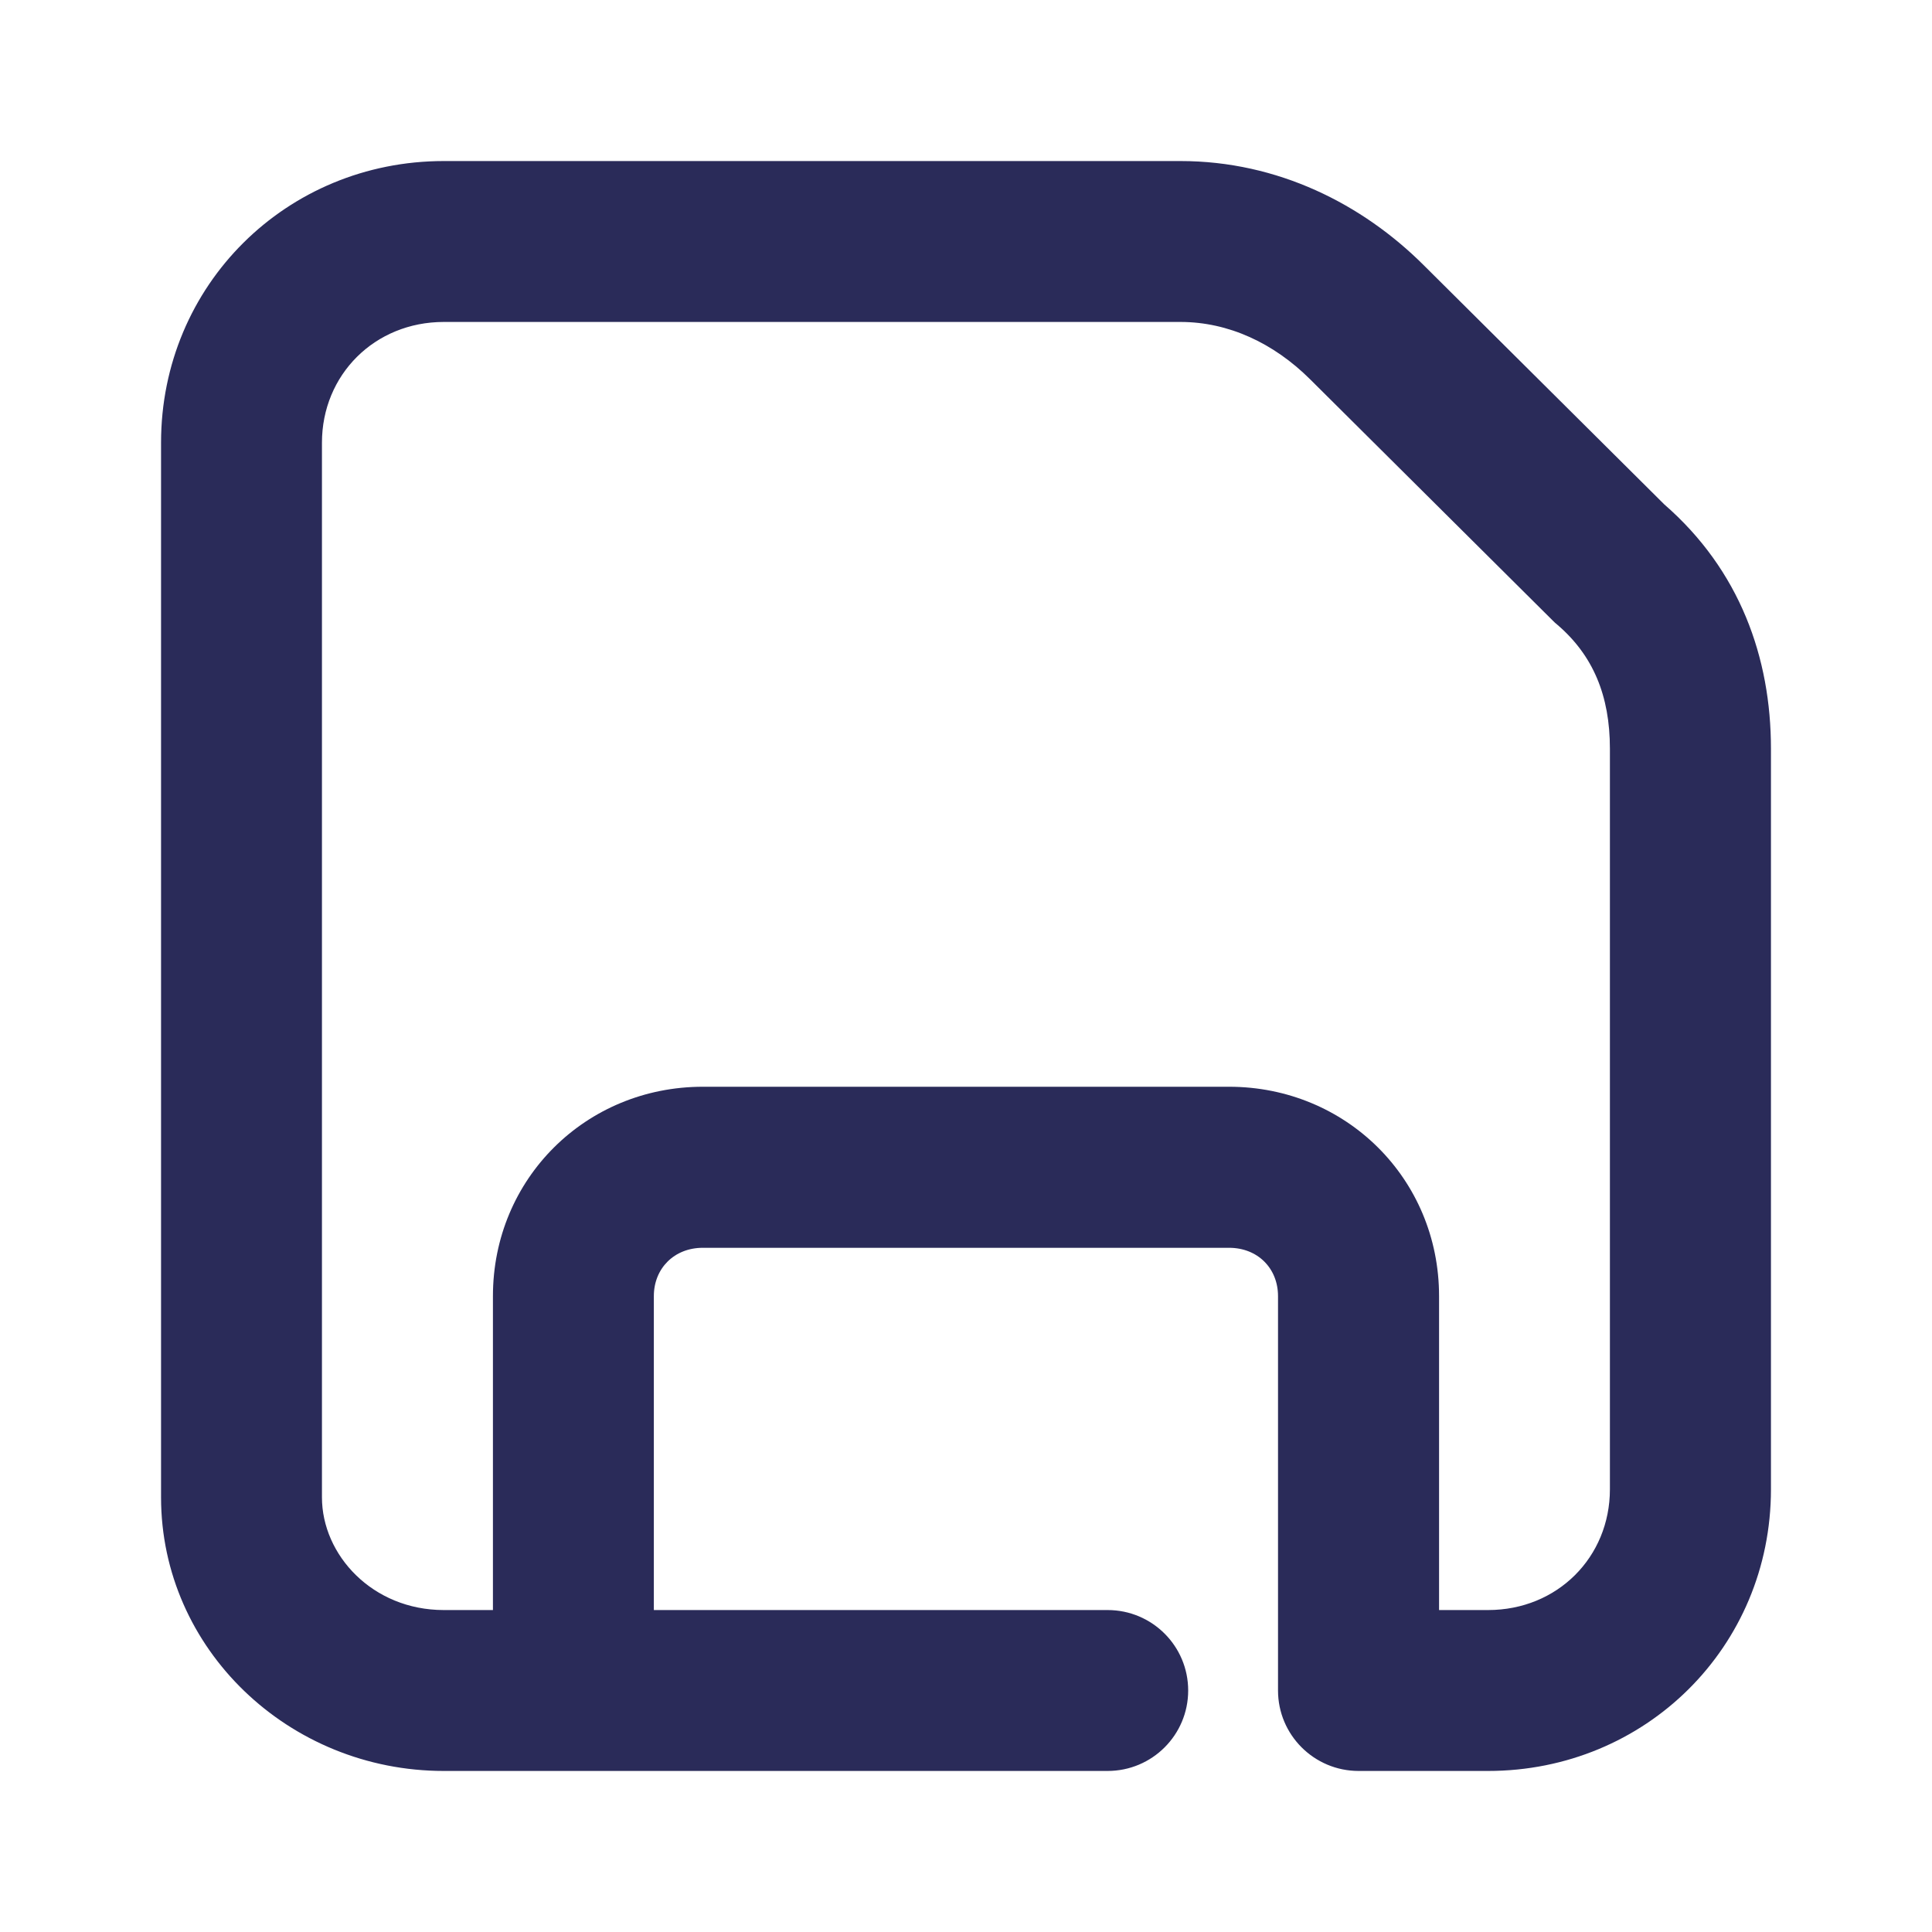 <svg width="14" height="14" viewBox="0 0 14 14" fill="none" xmlns="http://www.w3.org/2000/svg">
<path fill-rule="evenodd" clip-rule="evenodd" d="M1.167 3.208C1.167 2.066 2.076 1.167 3.216 1.167H8.554C9.261 1.167 9.873 1.48 10.315 1.92L12.06 3.655C12.608 4.132 12.833 4.766 12.833 5.425V10.792C12.833 11.934 11.924 12.833 10.783 12.833H9.845C9.523 12.833 9.261 12.572 9.261 12.25V9.392C9.261 9.192 9.115 9.042 8.906 9.042H5.093C4.885 9.042 4.738 9.192 4.738 9.392V11.667H8.026C8.349 11.667 8.61 11.928 8.61 12.25C8.61 12.572 8.349 12.833 8.026 12.833H3.216C2.092 12.833 1.167 11.949 1.167 10.85V3.208ZM3.572 11.667H3.216C2.699 11.667 2.333 11.268 2.333 10.85V3.208C2.333 2.717 2.714 2.333 3.216 2.333H8.554C8.903 2.333 9.23 2.487 9.492 2.747L11.252 4.497C11.262 4.508 11.274 4.518 11.285 4.527C11.544 4.749 11.666 5.041 11.666 5.425V10.792C11.666 11.283 11.286 11.667 10.783 11.667H10.428V9.392C10.428 8.541 9.753 7.875 8.906 7.875H5.093C4.246 7.875 3.572 8.541 3.572 9.392V11.667Z" fill="#2A2B59"/>
</svg>
